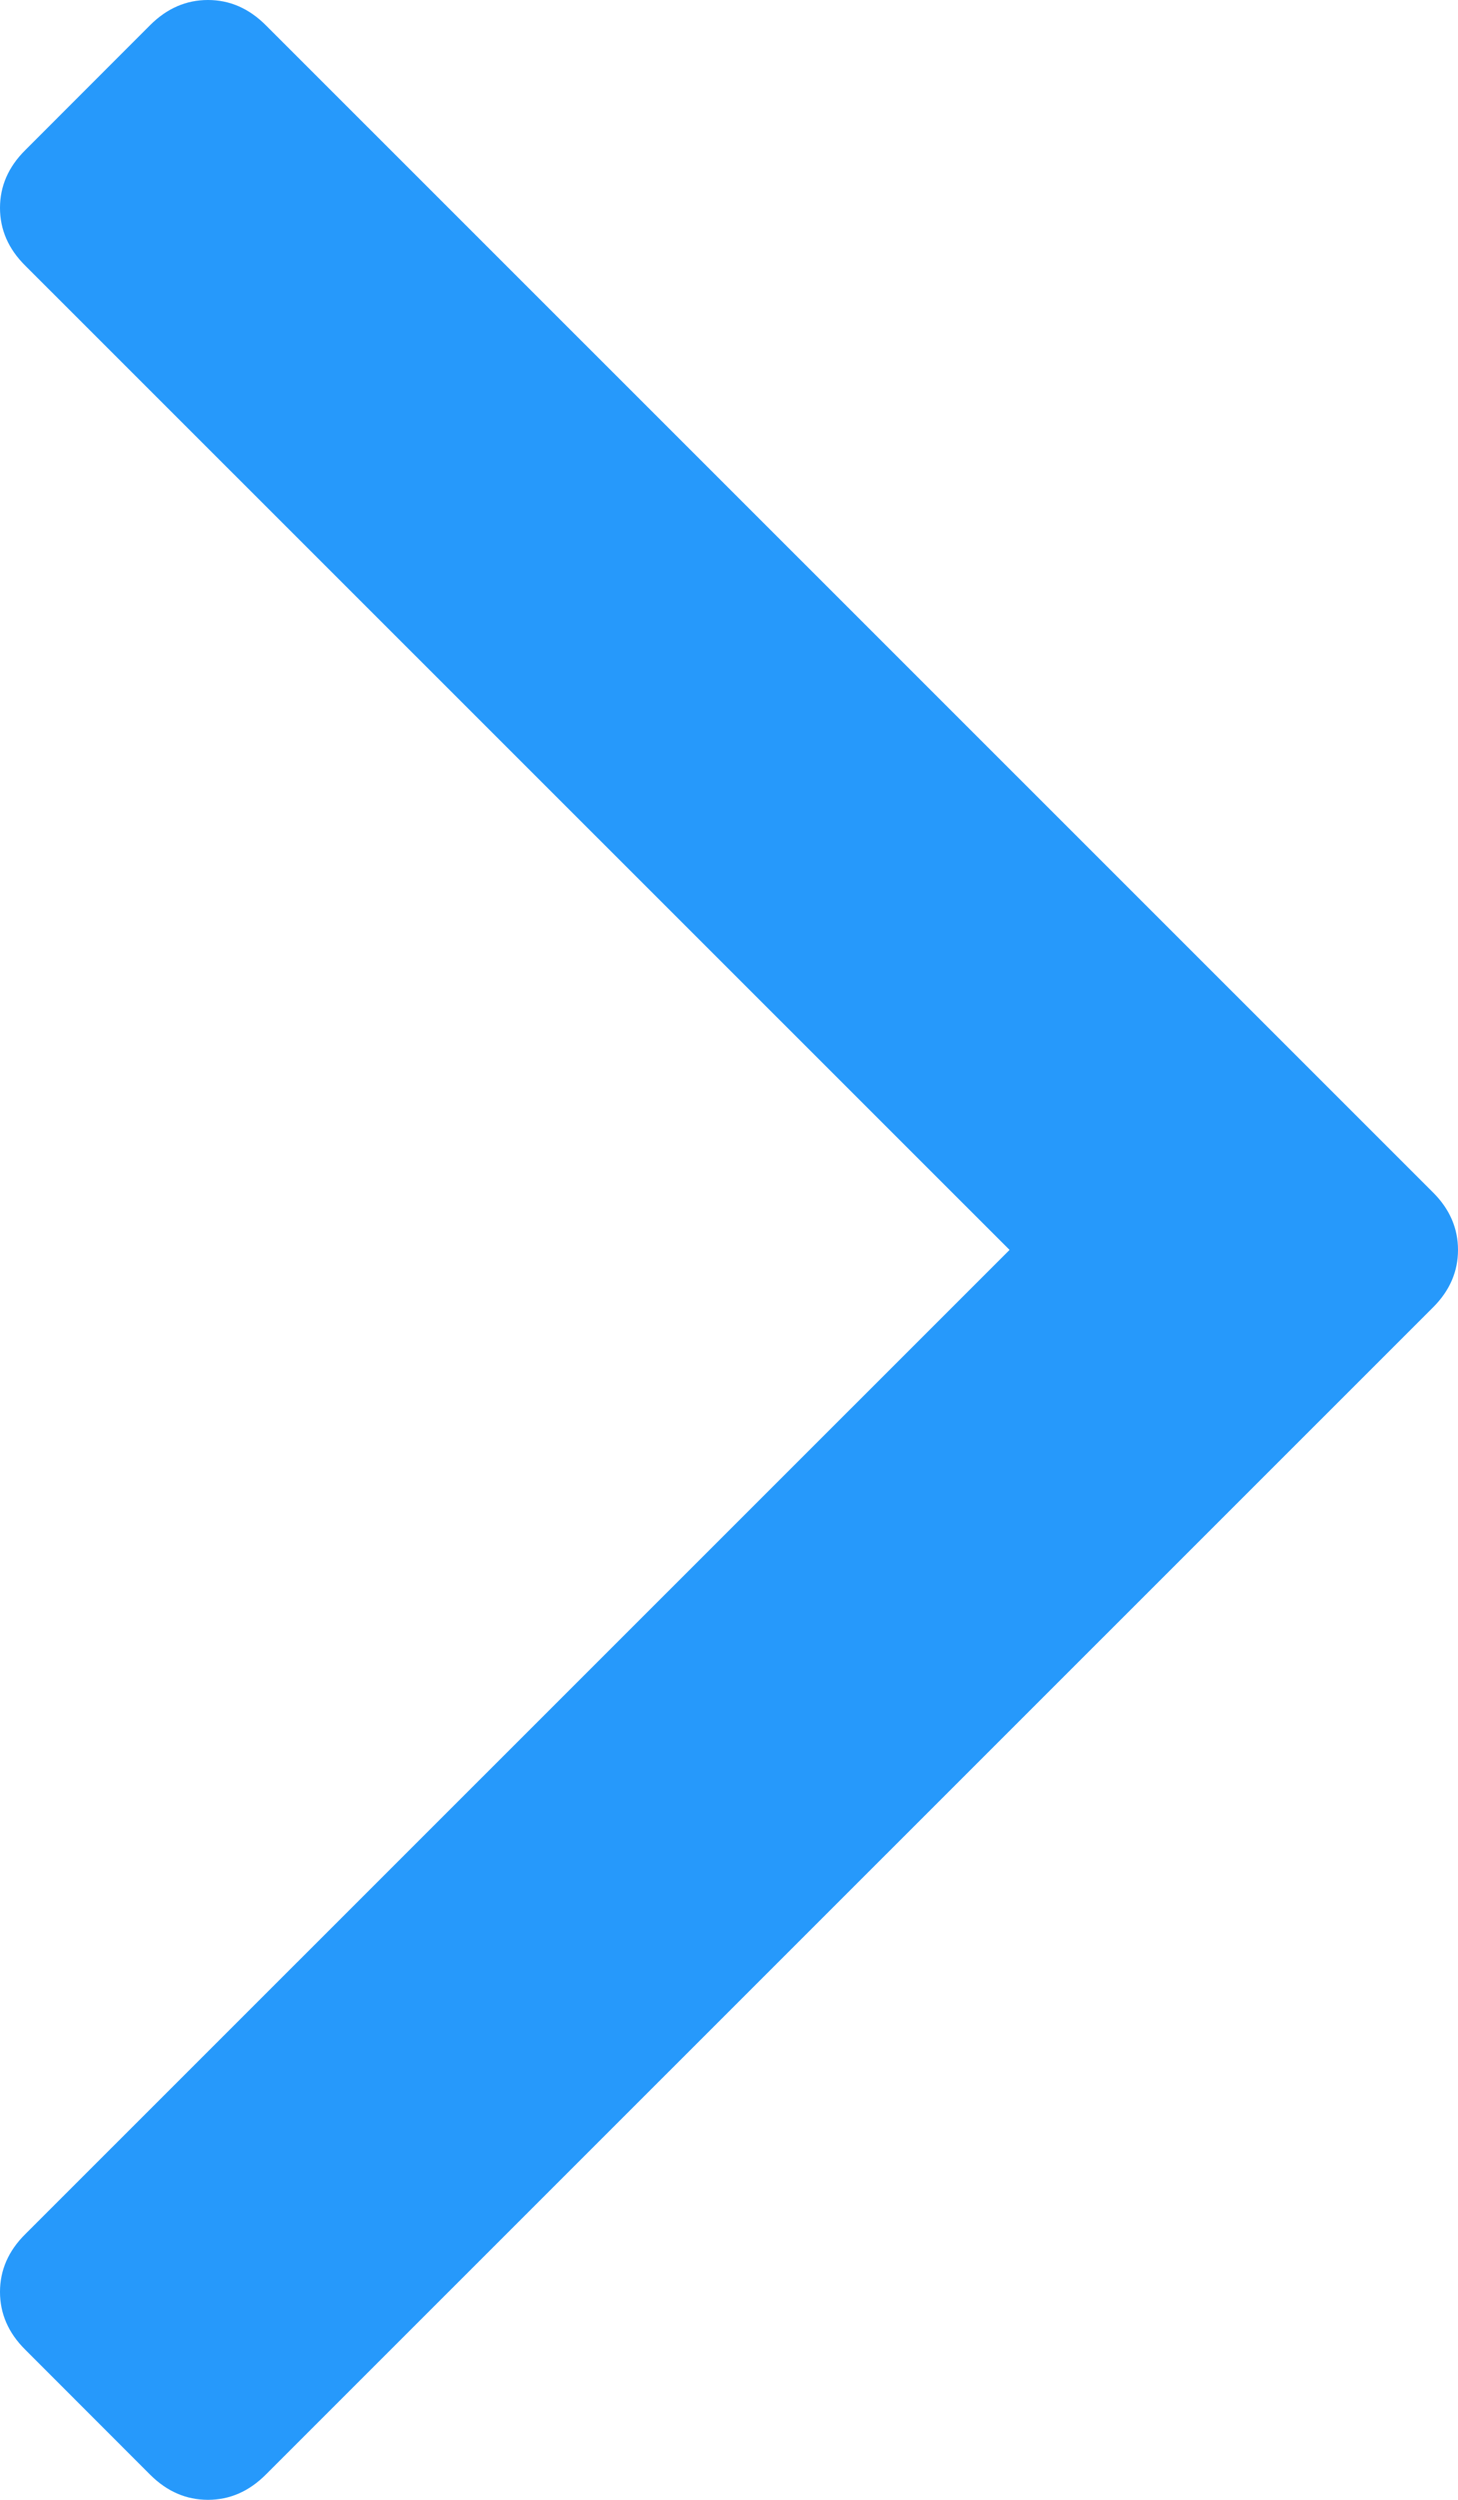 ﻿<?xml version="1.0" encoding="utf-8"?>
<svg version="1.1" xmlns:xlink="http://www.w3.org/1999/xlink" width="14px" height="24px" xmlns="http://www.w3.org/2000/svg">
  <g transform="matrix(1 0 0 1 -412 -471 )">
    <path d="M 13.759 11.447  C 13.92 11.607  14 11.792  14 12  C 14 12.208  13.92 12.393  13.759 12.553  L 2.55 23.76  C 2.389 23.92  2.205 24  1.997 24  C 1.788 24  1.604 23.92  1.443 23.76  L 0.241 22.557  C 0.08 22.397  0 22.212  0 22.004  C 0 21.796  0.08 21.611  0.241 21.451  L 9.694 12  L 0.241 2.549  C 0.08 2.389  0 2.204  0 1.996  C 0 1.788  0.08 1.603  0.241 1.443  L 1.443 0.24  C 1.604 0.08  1.788 0  1.997 0  C 2.205 0  2.389 0.08  2.55 0.24  L 13.759 11.447  Z " fill-rule="nonzero" fill="#2699fb" stroke="none" transform="matrix(1 0 0 1 412 471 )" />
  </g>
</svg>